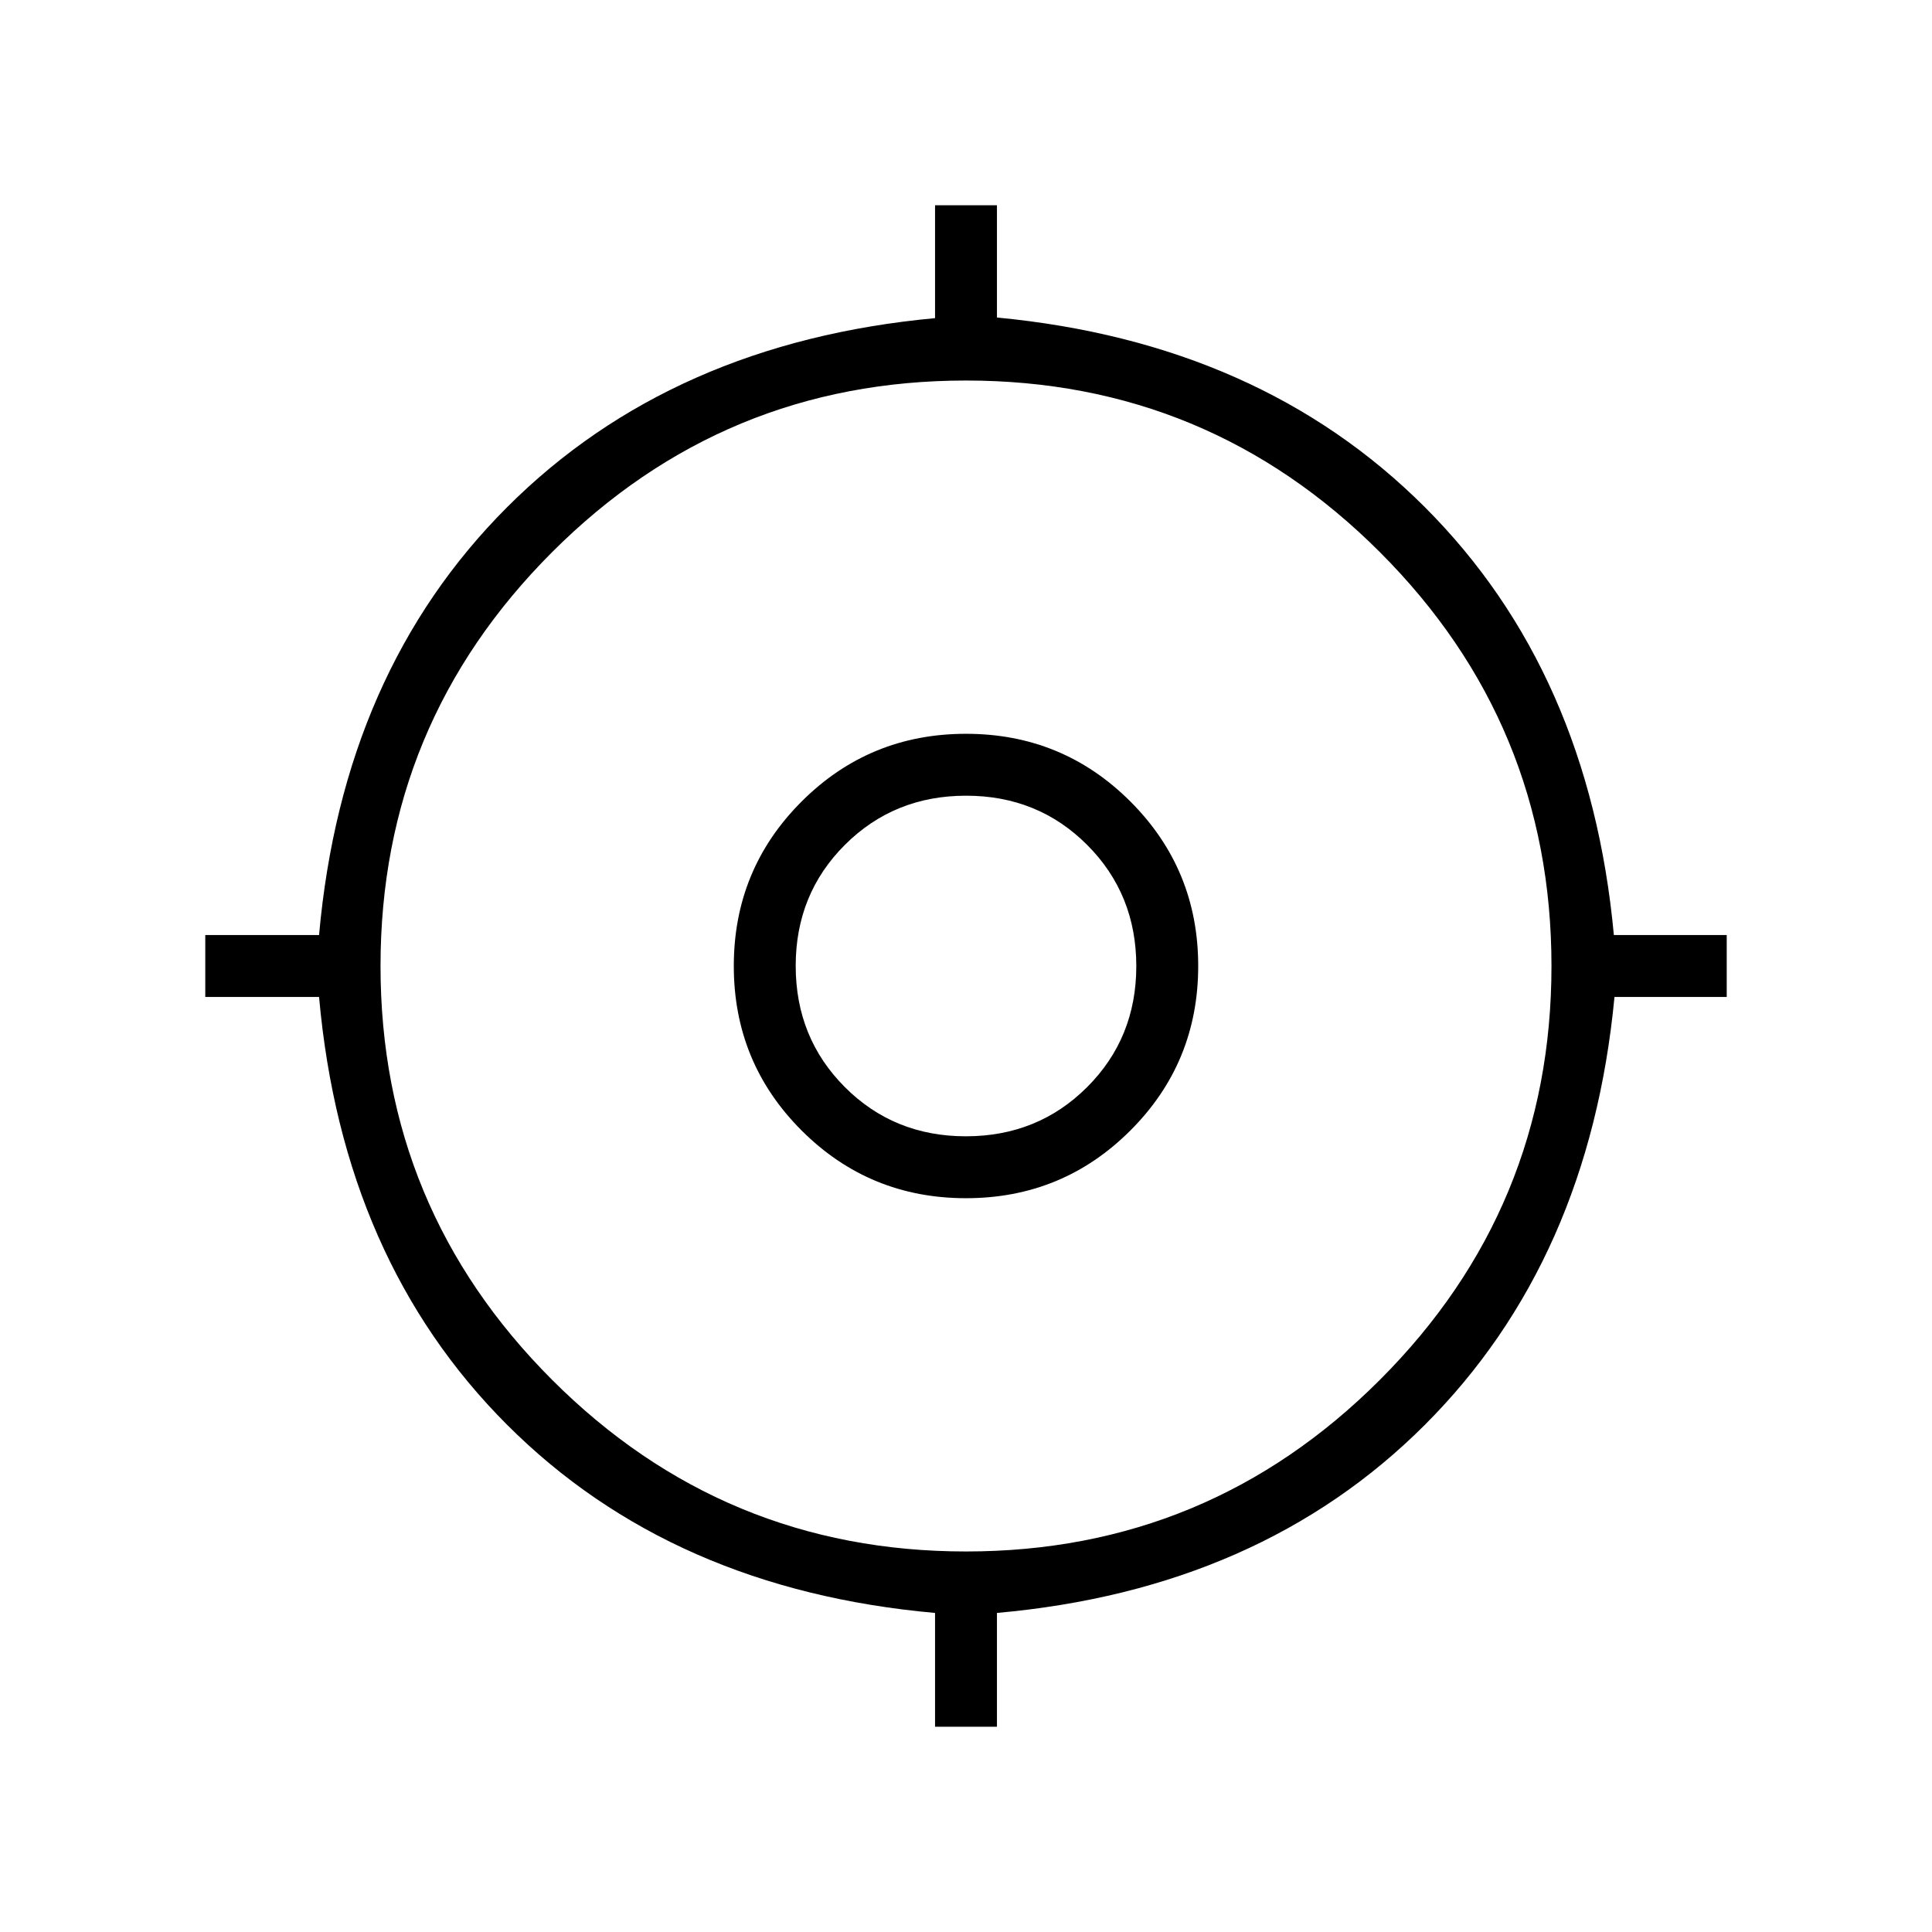 <svg xmlns="http://www.w3.org/2000/svg" height="48" viewBox="0 -960 960 960" width="48"><path d="M464.62-102v-56.54Q333.77-170.23 252-252q-81.77-81.77-93.46-212.62H102v-30.76h56.54Q170.23-626.23 252-708q81.77-81.77 212.62-93.92V-858h30.76v55.77Q626.23-789.77 708-708q81.77 81.77 93.92 212.62H858v30.76h-55.77Q789.77-333.77 708-252q-81.77 81.77-212.62 93.46V-102h-30.76ZM480-189.08q120.38 0 205.65-85.27 85.27-85.27 85.27-205.65 0-120.38-85.27-205.65-85.27-85.27-205.65-85.27-120.38 0-205.65 85.27-85.27 85.27-85.27 205.65 0 120.38 85.27 205.65 85.27 85.27 205.65 85.27Zm0-175.54q-48.04 0-81.71-33.67-33.67-33.67-33.67-81.71 0-48.04 33.67-81.71 33.67-33.67 81.71-33.67 48.04 0 81.71 33.67 33.67 33.67 33.67 81.71 0 48.04-33.67 81.71-33.67 33.67-81.71 33.67Zm-.06-30.76q35.75 0 60.21-24.4 24.47-24.41 24.47-60.16t-24.4-60.21q-24.41-24.47-60.16-24.47t-60.21 24.4q-24.47 24.41-24.47 60.16t24.4 60.21q24.41 24.47 60.16 24.47ZM480-480Z"/></svg>